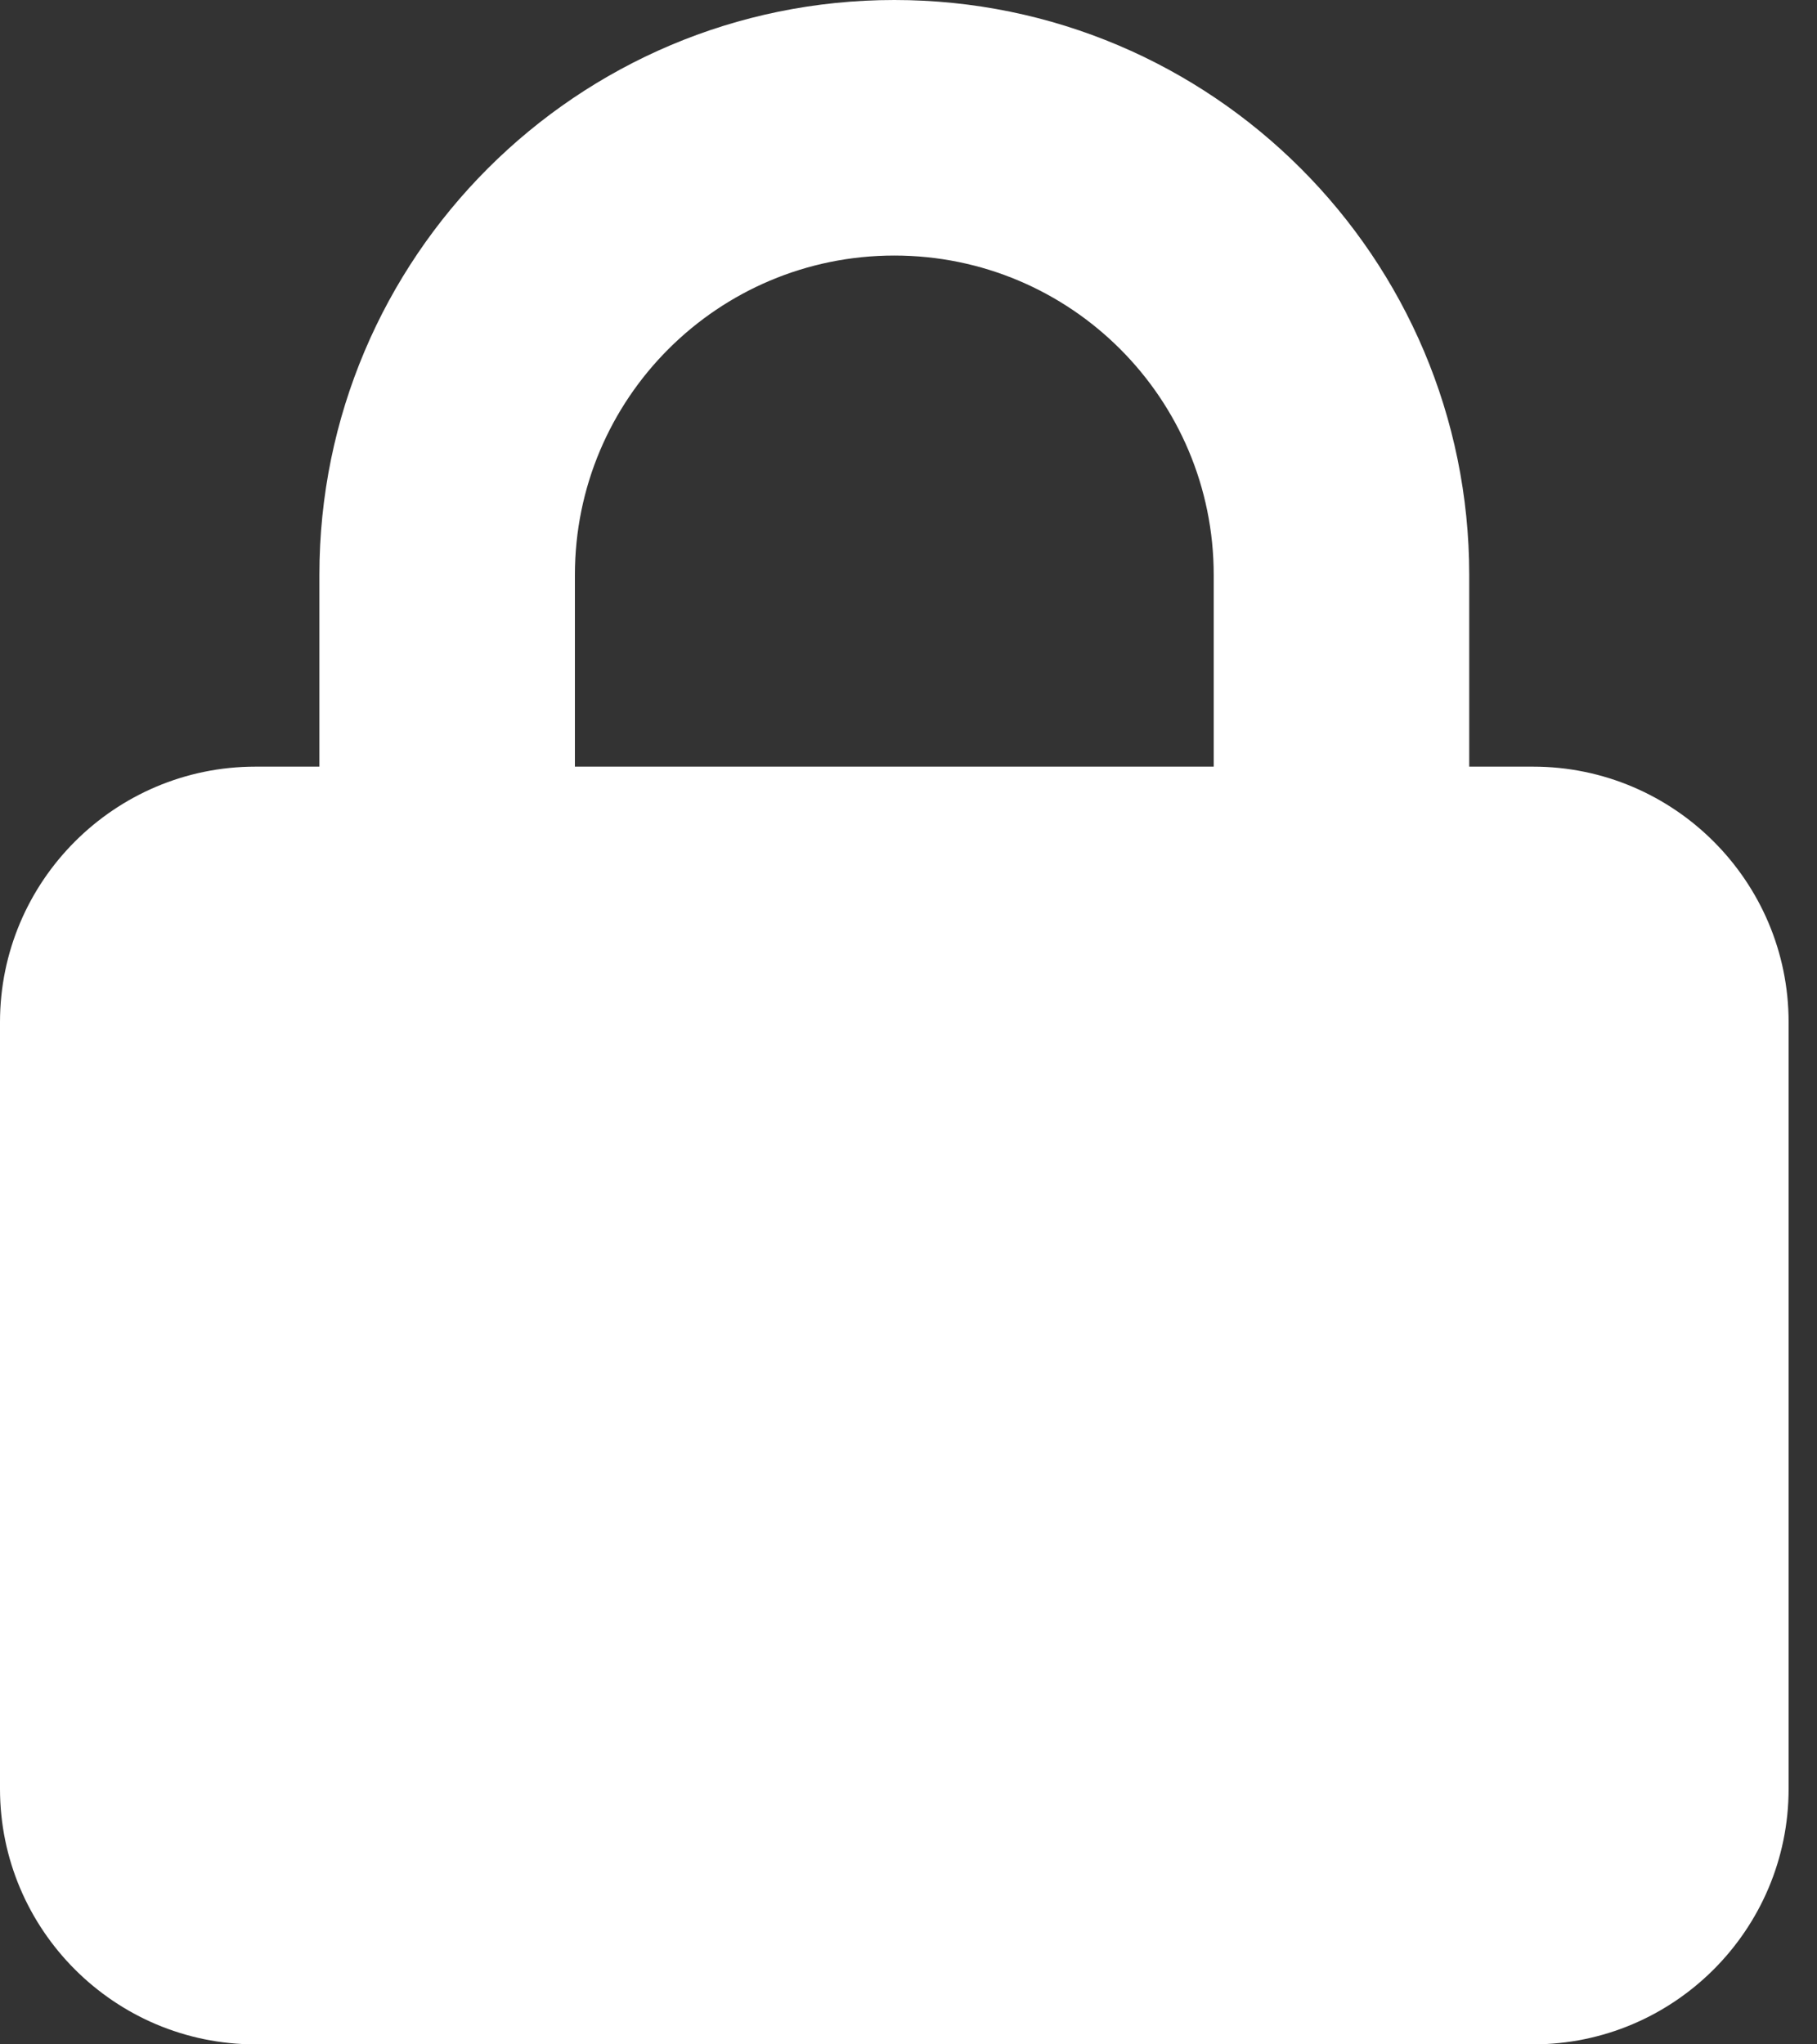 <svg width="40" height="45" viewBox="0 0 40 45" fill="none" xmlns="http://www.w3.org/2000/svg">
<rect x="0" y="0" width="40" height="45" fill="#333333" stroke="none"/>
<path d="M12.656 12.656V16.875H26.719V12.656C26.719 8.771 23.572 5.625 19.688 5.625C15.803 5.625 12.656 8.771 12.656 12.656ZM7.031 16.875V12.656C7.031 5.669 12.7 0 19.688 0C26.675 0 32.344 5.669 32.344 12.656V16.875H33.75C36.852 16.875 39.375 19.398 39.375 22.5V39.375C39.375 42.477 36.852 45 33.75 45H5.625C2.522 45 0 42.477 0 39.375V22.5C0 19.398 2.522 16.875 5.625 16.875H7.031Z" fill="white"/>
</svg>
